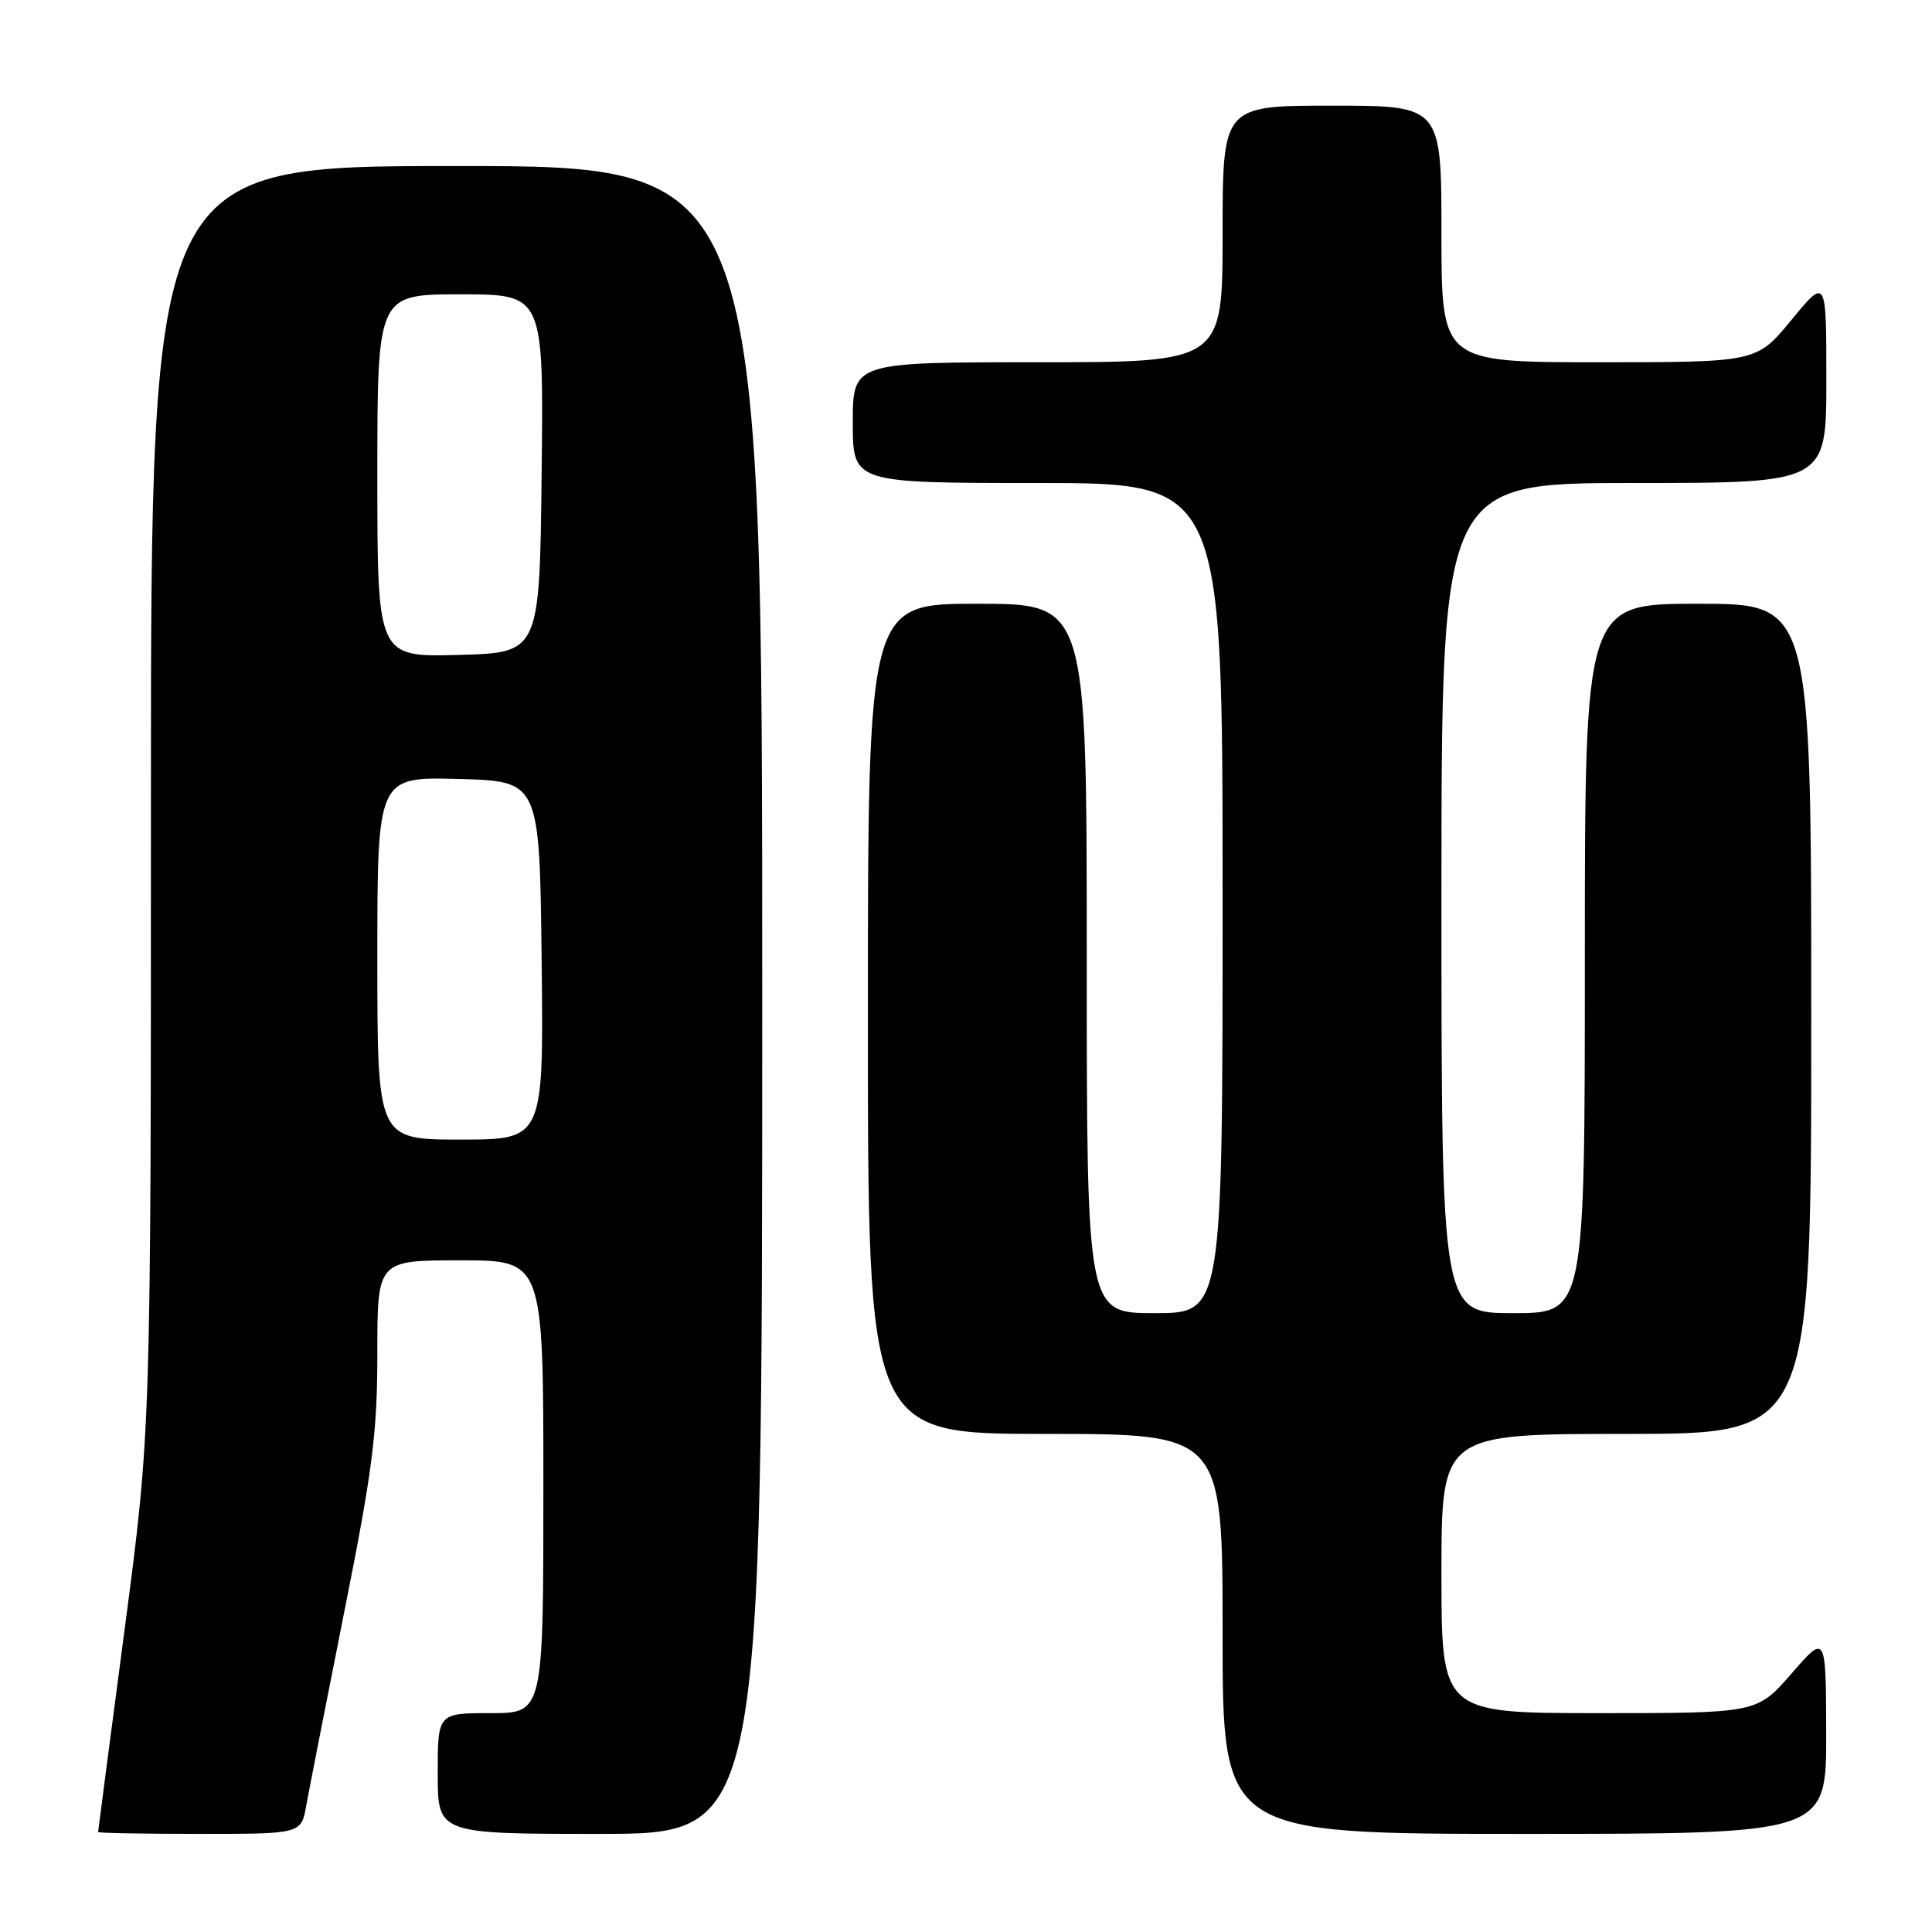 <?xml version="1.0" encoding="UTF-8" standalone="no"?>
<!DOCTYPE svg PUBLIC "-//W3C//DTD SVG 1.1//EN" "http://www.w3.org/Graphics/SVG/1.1/DTD/svg11.dtd" >
<svg xmlns="http://www.w3.org/2000/svg" xmlns:xlink="http://www.w3.org/1999/xlink" version="1.1" viewBox="0 0 256 256">
 <g >
 <path fill="currentColor"
d=" M 40.58 239.25 C 40.95 237.19 43.22 225.63 45.62 213.56 C 49.37 194.80 50.00 189.85 50.00 179.31 C 50.00 167.00 50.00 167.00 61.00 167.00 C 72.00 167.00 72.00 167.00 72.00 197.00 C 72.00 227.00 72.00 227.00 65.00 227.00 C 58.00 227.00 58.00 227.00 58.00 235.00 C 58.00 243.00 58.00 243.00 79.50 243.00 C 101.00 243.00 101.00 243.00 101.00 132.50 C 101.00 22.00 101.00 22.00 60.50 22.00 C 20.00 22.00 20.00 22.00 20.00 105.75 C 20.00 189.50 20.00 189.50 16.50 216.00 C 14.58 230.57 13.00 242.61 13.00 242.75 C 13.00 242.89 19.05 243.00 26.45 243.00 C 39.91 243.00 39.91 243.00 40.58 239.25 Z  M 241.98 229.75 C 241.95 216.50 241.95 216.50 237.39 221.75 C 232.82 227.00 232.82 227.00 211.91 227.00 C 191.00 227.00 191.00 227.00 191.00 208.50 C 191.00 190.00 191.00 190.00 215.50 190.00 C 240.00 190.00 240.00 190.00 240.00 135.00 C 240.00 80.00 240.00 80.00 225.00 80.00 C 210.00 80.00 210.00 80.00 210.00 127.00 C 210.00 174.00 210.00 174.00 200.50 174.00 C 191.00 174.00 191.00 174.00 191.00 119.00 C 191.00 64.00 191.00 64.00 216.50 64.00 C 242.00 64.00 242.00 64.00 242.00 50.39 C 242.00 36.77 242.00 36.77 237.38 42.39 C 232.76 48.00 232.76 48.00 211.88 48.00 C 191.00 48.00 191.00 48.00 191.00 31.00 C 191.00 14.00 191.00 14.00 176.50 14.00 C 162.00 14.00 162.00 14.00 162.00 31.00 C 162.00 48.00 162.00 48.00 137.50 48.00 C 113.00 48.00 113.00 48.00 113.00 56.00 C 113.00 64.00 113.00 64.00 137.50 64.00 C 162.00 64.00 162.00 64.00 162.00 119.00 C 162.00 174.00 162.00 174.00 153.00 174.00 C 144.00 174.00 144.00 174.00 144.00 127.00 C 144.00 80.00 144.00 80.00 129.50 80.00 C 115.00 80.00 115.00 80.00 115.00 135.00 C 115.00 190.00 115.00 190.00 138.50 190.00 C 162.00 190.00 162.00 190.00 162.00 216.50 C 162.00 243.00 162.00 243.00 202.00 243.00 C 242.00 243.00 242.00 243.00 241.98 229.75 Z  M 50.00 126.97 C 50.00 102.93 50.00 102.93 60.75 103.22 C 71.50 103.50 71.50 103.50 71.77 127.25 C 72.04 151.00 72.04 151.00 61.02 151.00 C 50.00 151.00 50.00 151.00 50.00 126.97 Z  M 50.00 63.03 C 50.00 39.00 50.00 39.00 61.02 39.00 C 72.04 39.00 72.04 39.00 71.77 62.75 C 71.50 86.50 71.50 86.50 60.75 86.78 C 50.00 87.07 50.00 87.07 50.00 63.03 Z "/>
</g>
</svg>
